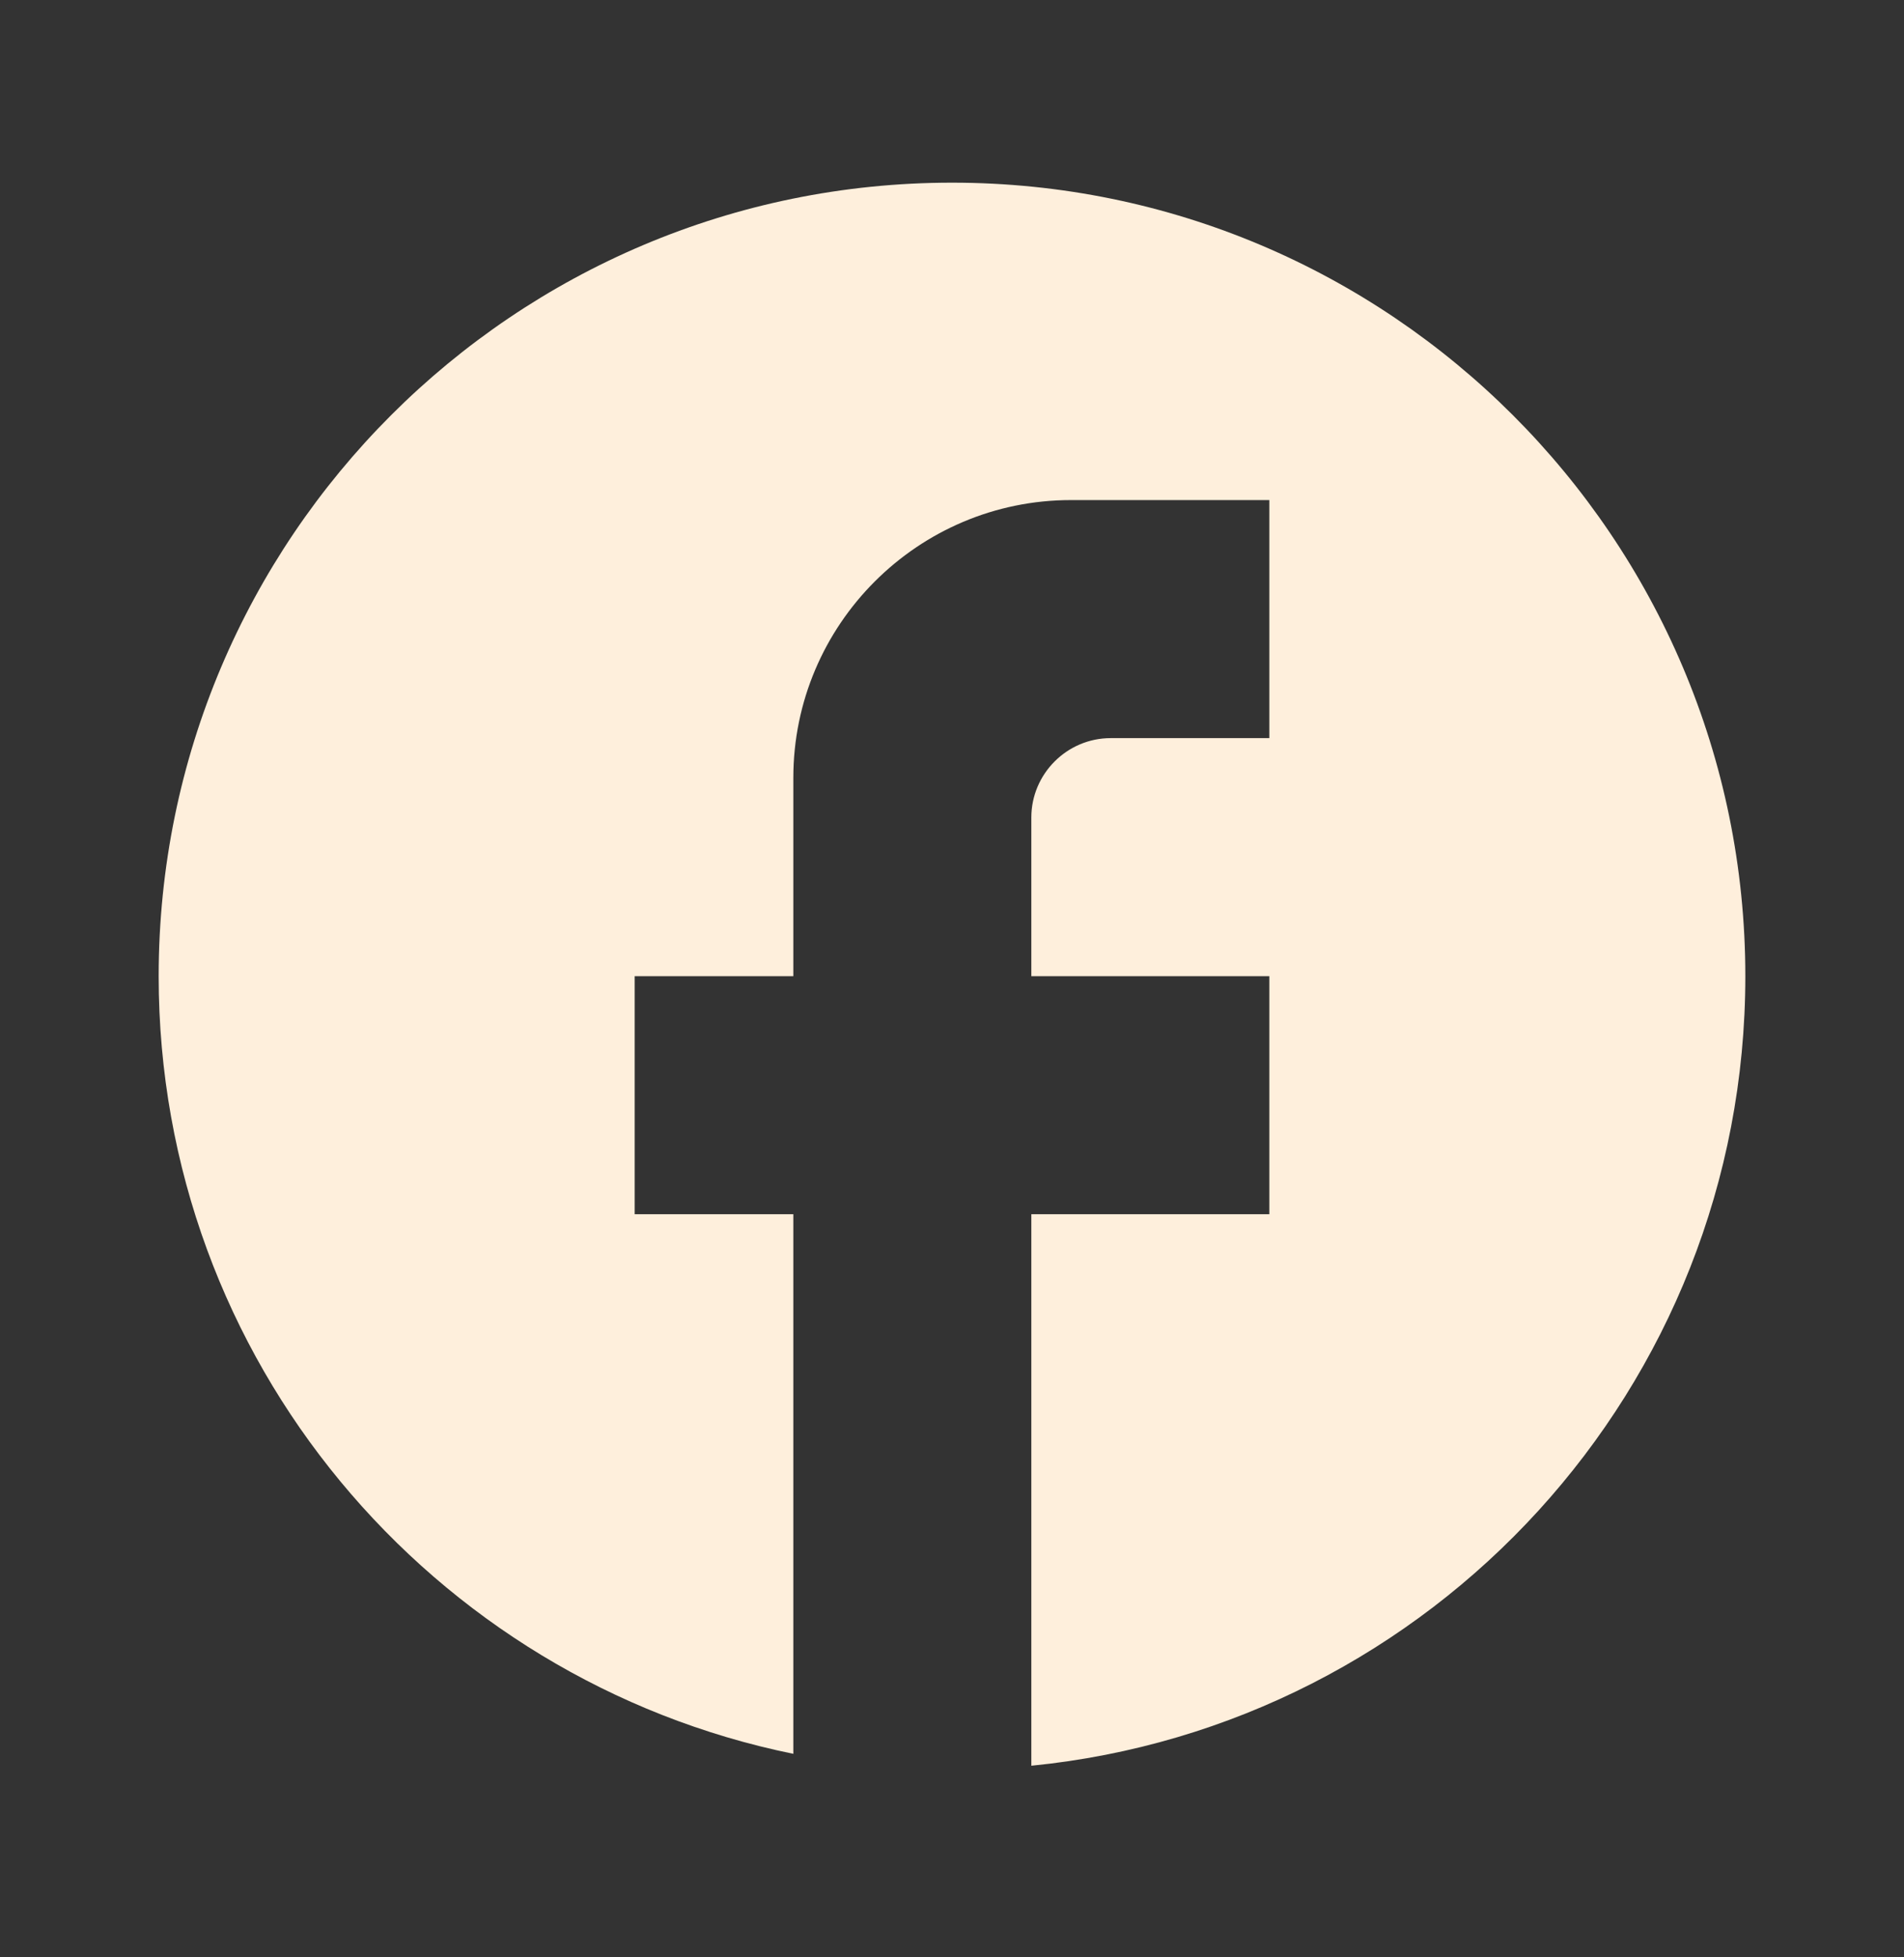 <svg width="36" height="37" viewBox="0 0 36 37" fill="none" xmlns="http://www.w3.org/2000/svg">
<rect x="0" y="0" width="36" height="37" fill="#333333" stroke="none"/>
<g clip-path="url(#clip0_71_1010)">
<path d="M33 18.453C33 10.173 26.28 3.453 18 3.453C9.72 3.453 3 10.173 3 18.453C3 25.713 8.16 31.758 15 33.153V22.953H12V18.453H15V14.703C15 11.808 17.355 9.453 20.25 9.453H24V13.953H21C20.175 13.953 19.5 14.628 19.5 15.453V18.453H24V22.953H19.5V33.378C27.075 32.628 33 26.238 33 18.453Z" fill="#FEEFDC"/>
</g>
<defs>
<clipPath id="clip0_71_1010">
<rect width="36" height="36" fill="white" transform="translate(0 0.453)"/>
</clipPath>
</defs>
</svg>
